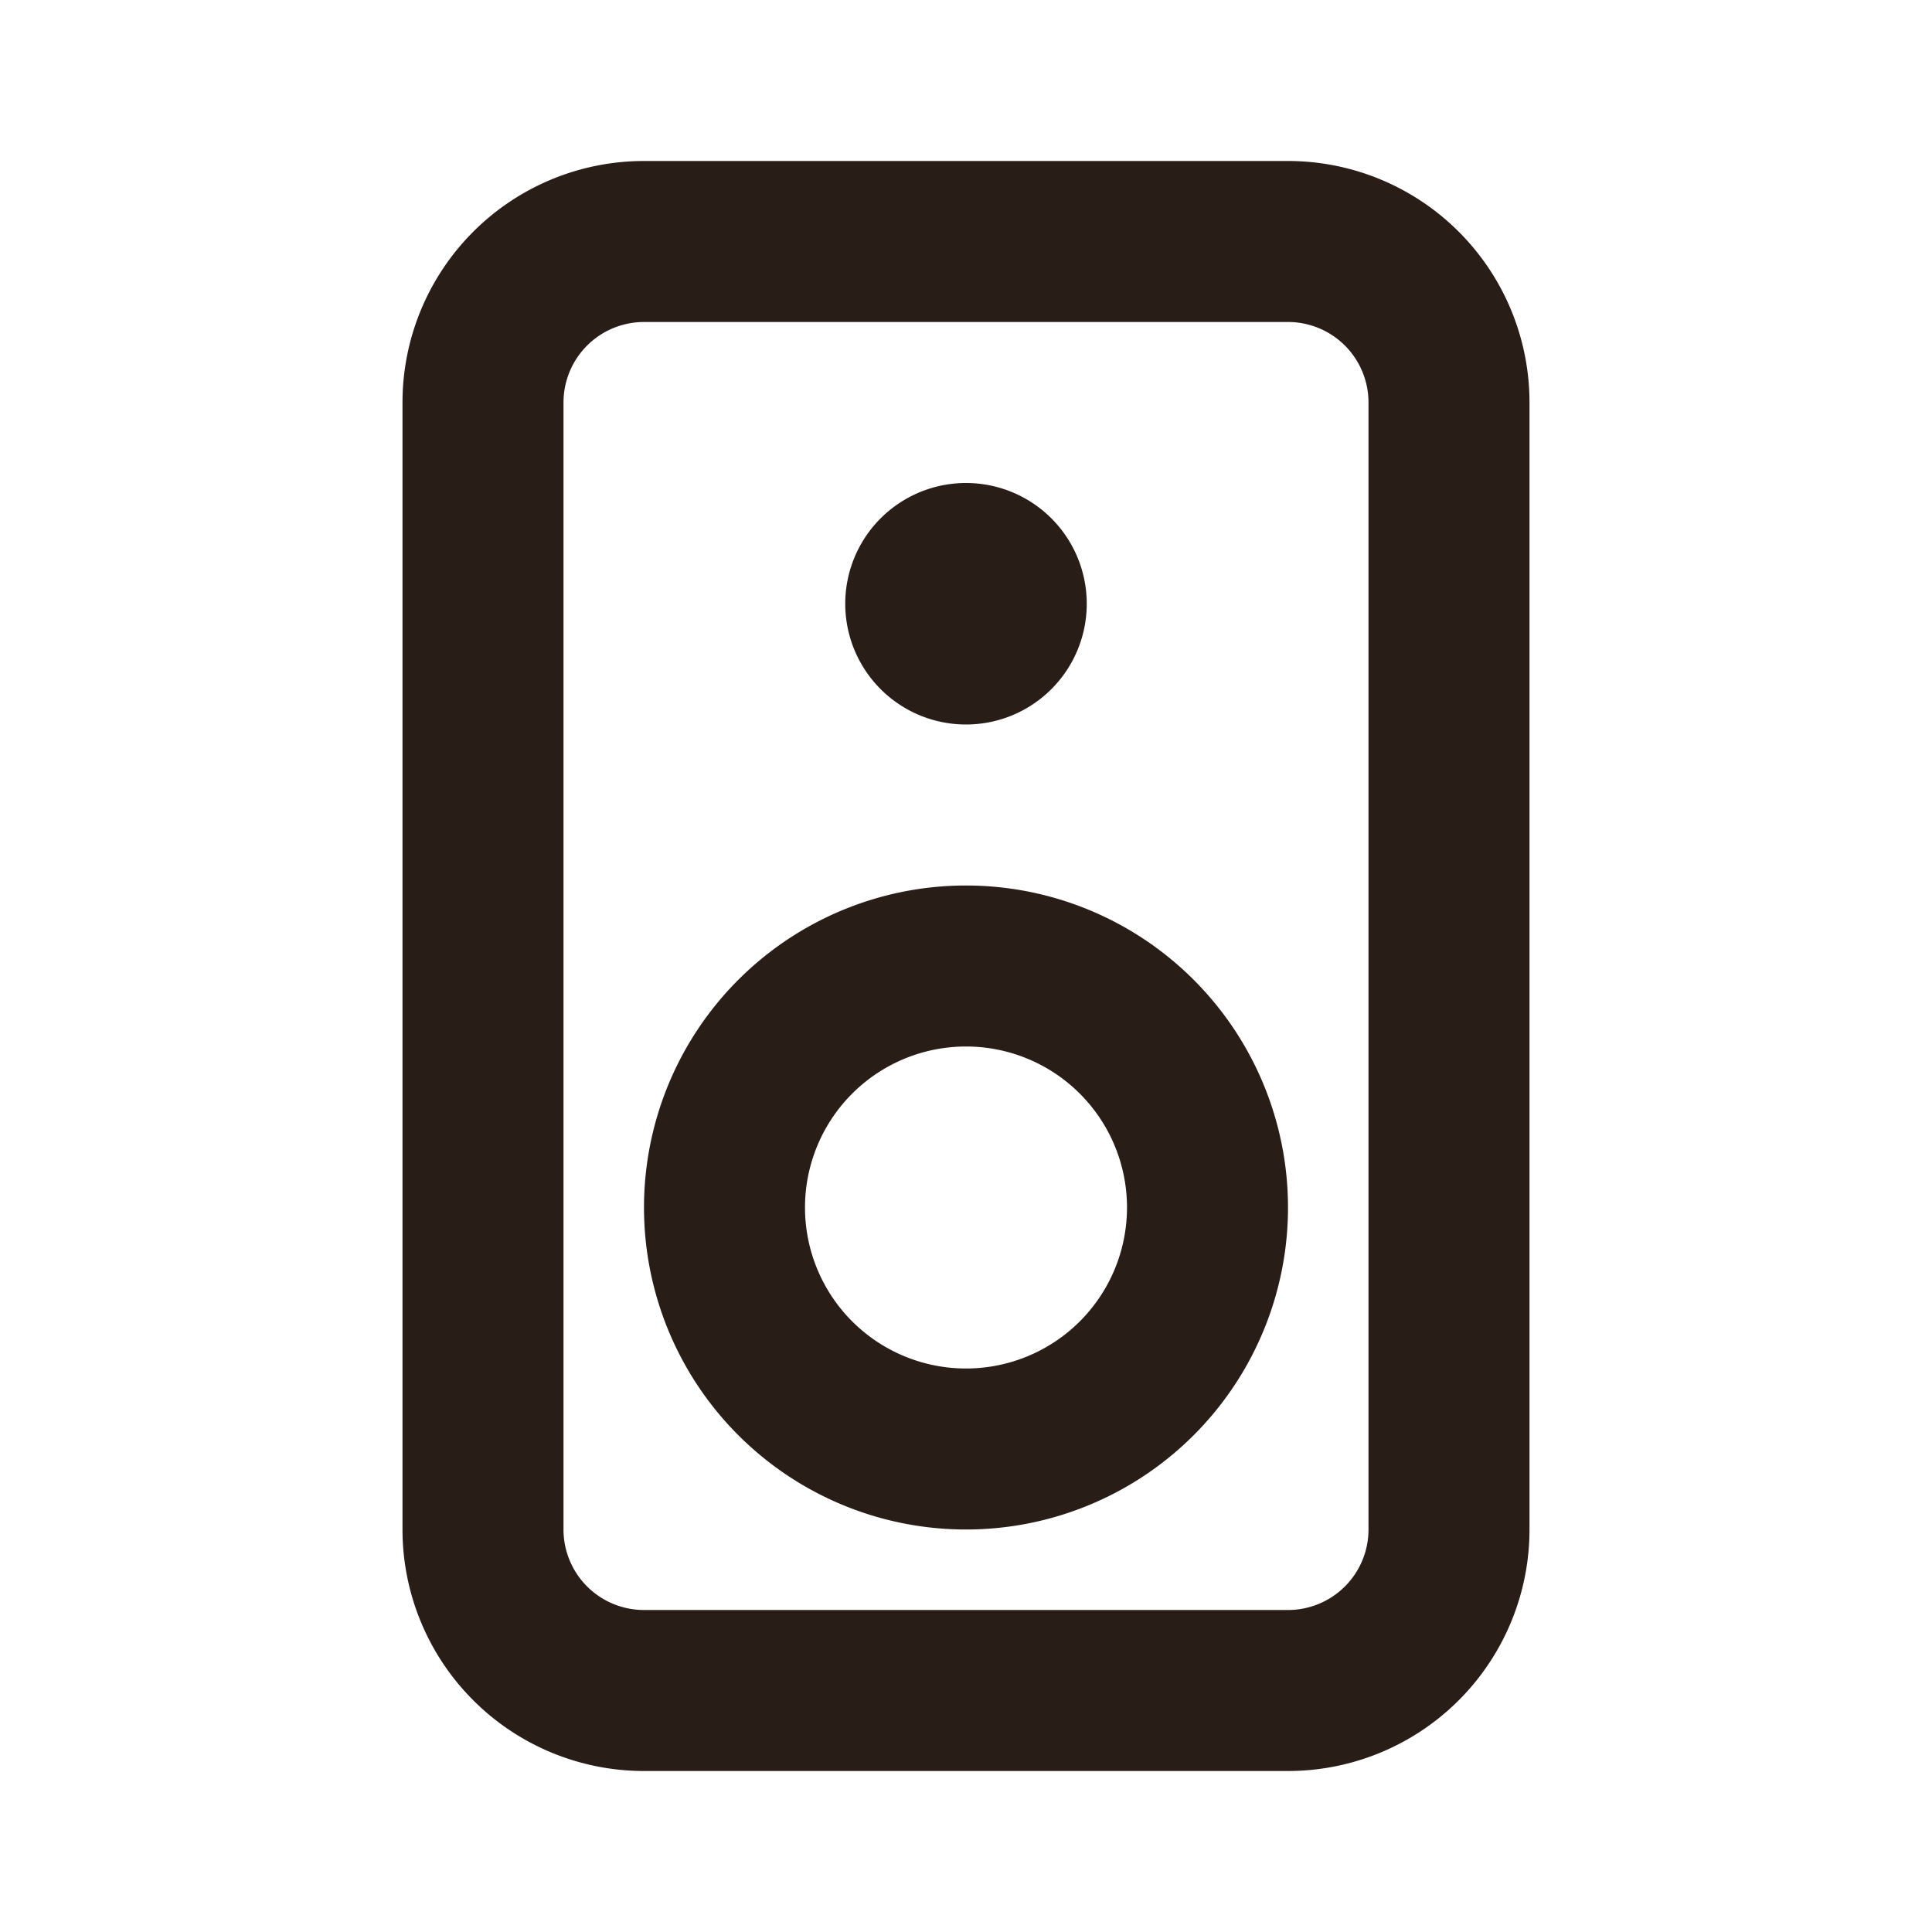 <svg xmlns="http://www.w3.org/2000/svg" width="24" height="24" fill="none"><path fill="#291D18" d="M13.5 7.5a1.5 1.5 0 1 1-3 0 1.5 1.5 0 0 1 3 0M16 15a4 4 0 1 1-8 0 4 4 0 0 1 8 0m-2 0a2 2 0 1 0-4 0 2 2 0 0 0 4 0"/><path fill="#291D18" d="M8 2h8a3 3 0 0 1 3 3v14a3 3 0 0 1-3 3H8a3 3 0 0 1-3-3V5a3 3 0 0 1 3-3m8 2H8a1 1 0 0 0-1 1v14a1 1 0 0 0 1 1h8a1 1 0 0 0 1-1V5a1 1 0 0 0-1-1"/></svg>